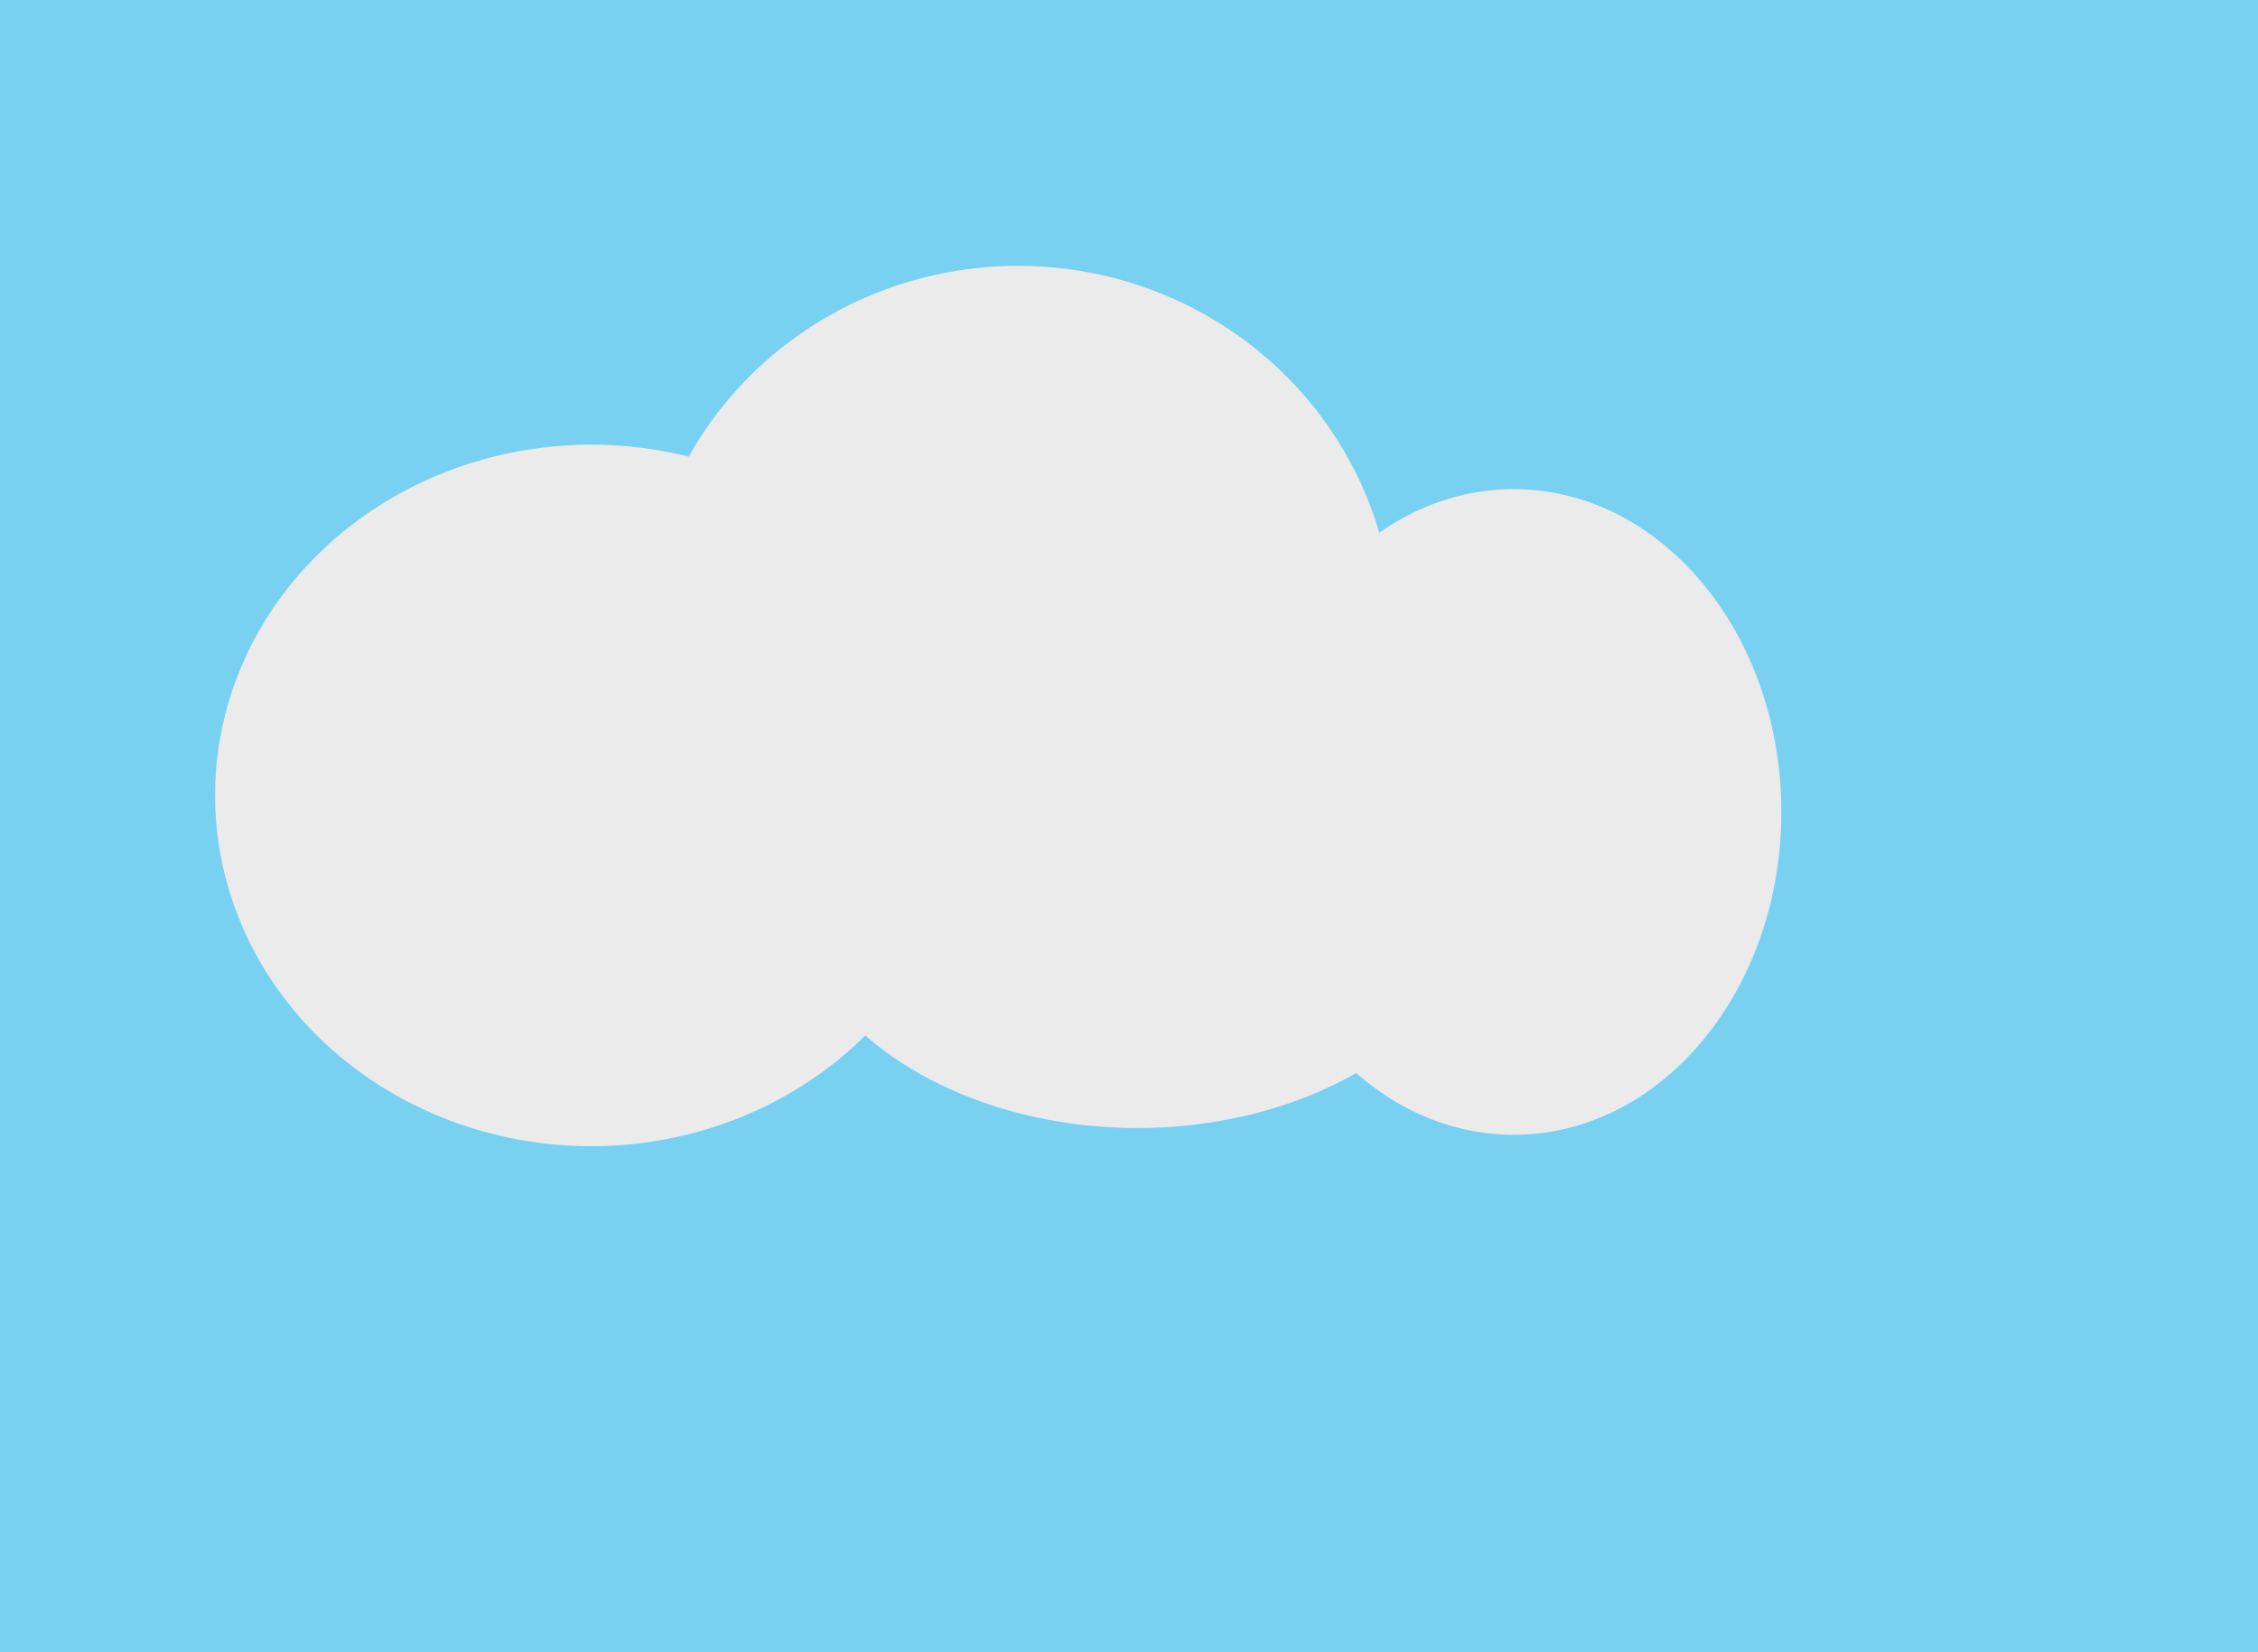 <?xml version="1.0" encoding="UTF-8" standalone="no"?>
<!DOCTYPE svg PUBLIC "-//W3C//DTD SVG 1.1//EN" "http://www.w3.org/Graphics/SVG/1.1/DTD/svg11.dtd">
<svg width="100%" height="100%" viewBox="0 0 82 60" version="1.1" xmlns="http://www.w3.org/2000/svg" xmlns:xlink="http://www.w3.org/1999/xlink" xml:space="preserve" xmlns:serif="http://www.serif.com/" style="fill-rule:evenodd;clip-rule:evenodd;stroke-linejoin:round;stroke-miterlimit:2;">
    <rect x="0" y="0" width="82" height="60" fill="#333333" stroke="none"/>
    <g>
        <g>
            <rect x="0" y="0" width="82" height="60" style="fill:none;"/>
            <g>
                <g>
                    <rect id="path-1" x="0" y="0" width="82" height="60" style="fill:rgb(121,209,242);"/>
                    <g id="Cloud" transform="matrix(2.722,0,0,2.82,-23.37,-81.399)">
                        <ellipse cx="23.759" cy="40.085" rx="4.721" ry="3.306" style="fill:rgb(235,235,235);"/>
                        <ellipse cx="28.78" cy="39.321" rx="3.571" ry="4.157" style="fill:rgb(235,235,235);"/>
                        <ellipse cx="22.167" cy="37.028" rx="5.013" ry="4.74" style="fill:rgb(235,235,235);"/>
                        <ellipse cx="16.472" cy="39.108" rx="5.017" ry="4.517" style="fill:rgb(235,235,235);"/>
                    </g>
                </g>
            </g>
        </g>
    </g>
</svg>
